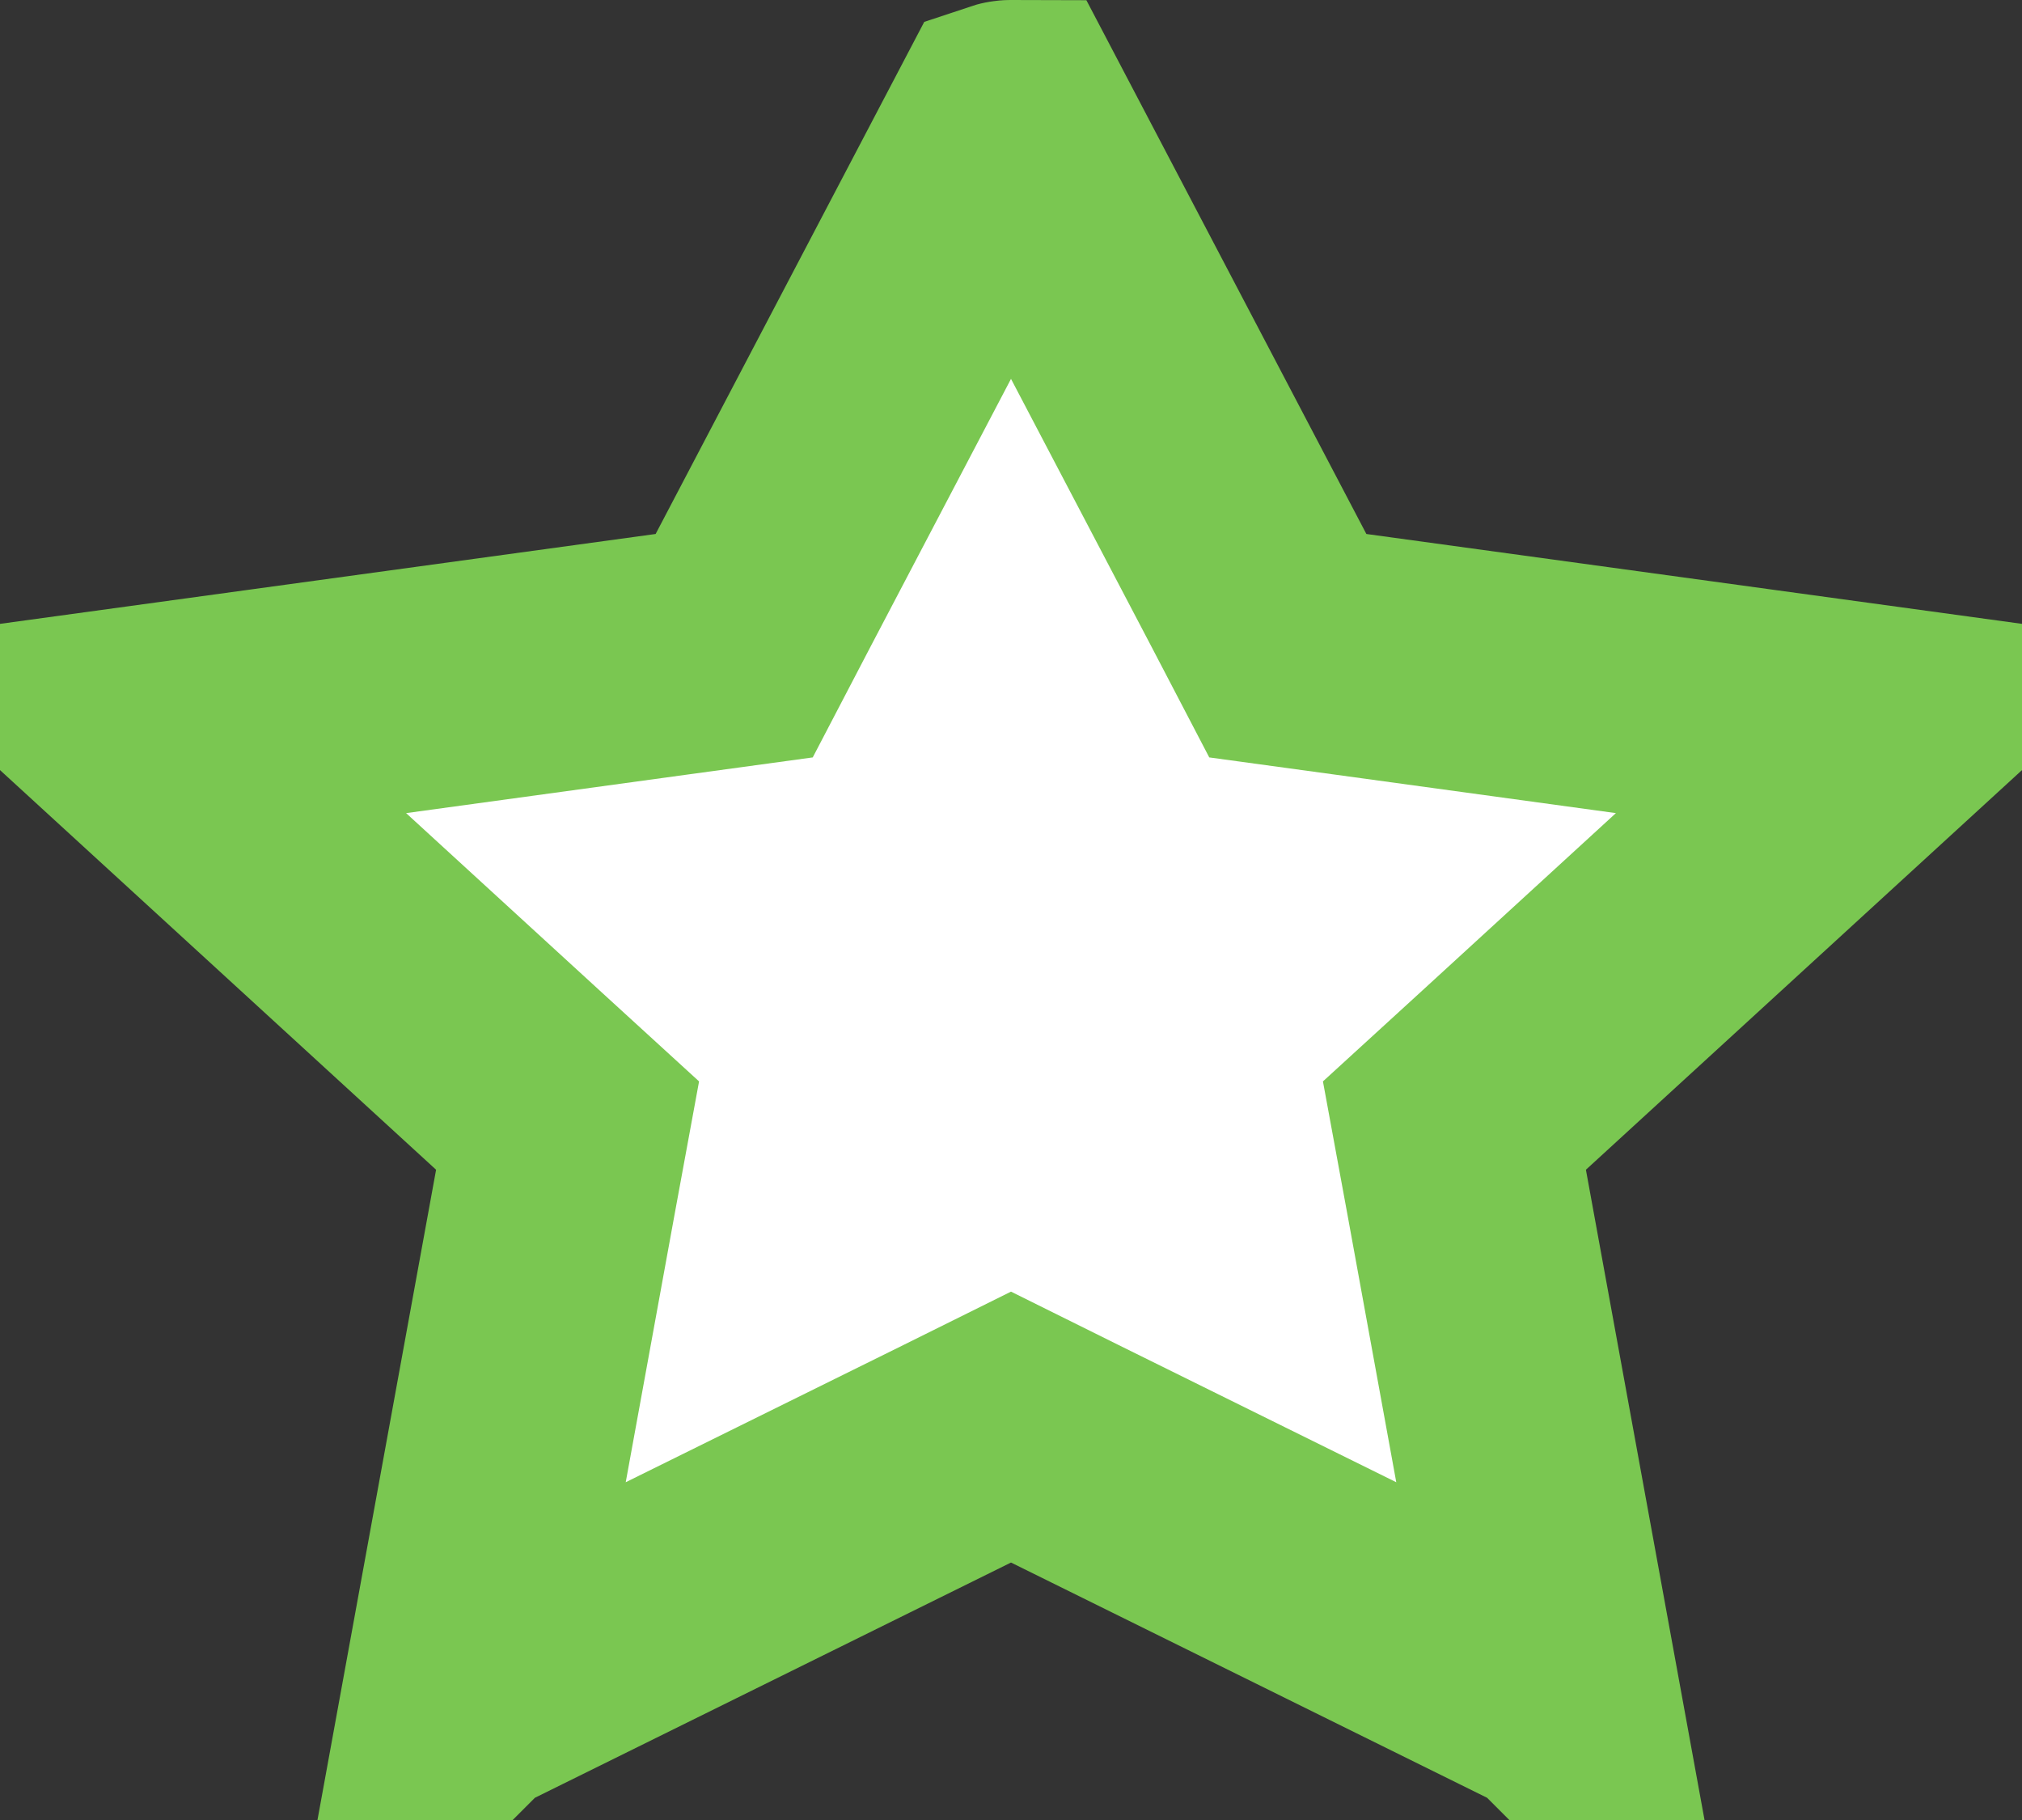 <svg width="10" height="9" viewBox="0 0 10 9" fill="none" xmlns="http://www.w3.org/2000/svg">
<rect x="0" y="0" width="10" height="9" fill="#333333" stroke="none"/>
<path d="M3.324 3.235L3.631 3.193L3.774 2.919L4.99 0.601C4.993 0.6 4.996 0.6 4.999 0.6C5.003 0.6 5.007 0.601 5.01 0.601L6.226 2.919L6.369 3.193L6.676 3.235L9.339 3.6L7.438 5.342L7.193 5.566L7.253 5.892L7.71 8.397C7.71 8.397 7.709 8.396 7.709 8.396L7.709 8.396L5.266 7.189L5 7.057L4.734 7.189L2.291 8.396L2.29 8.397L2.747 5.892L2.807 5.566L2.562 5.342L0.661 3.6L3.324 3.235Z" fill="white" stroke="#7AC751" stroke-width="1.2"/>
</svg>
